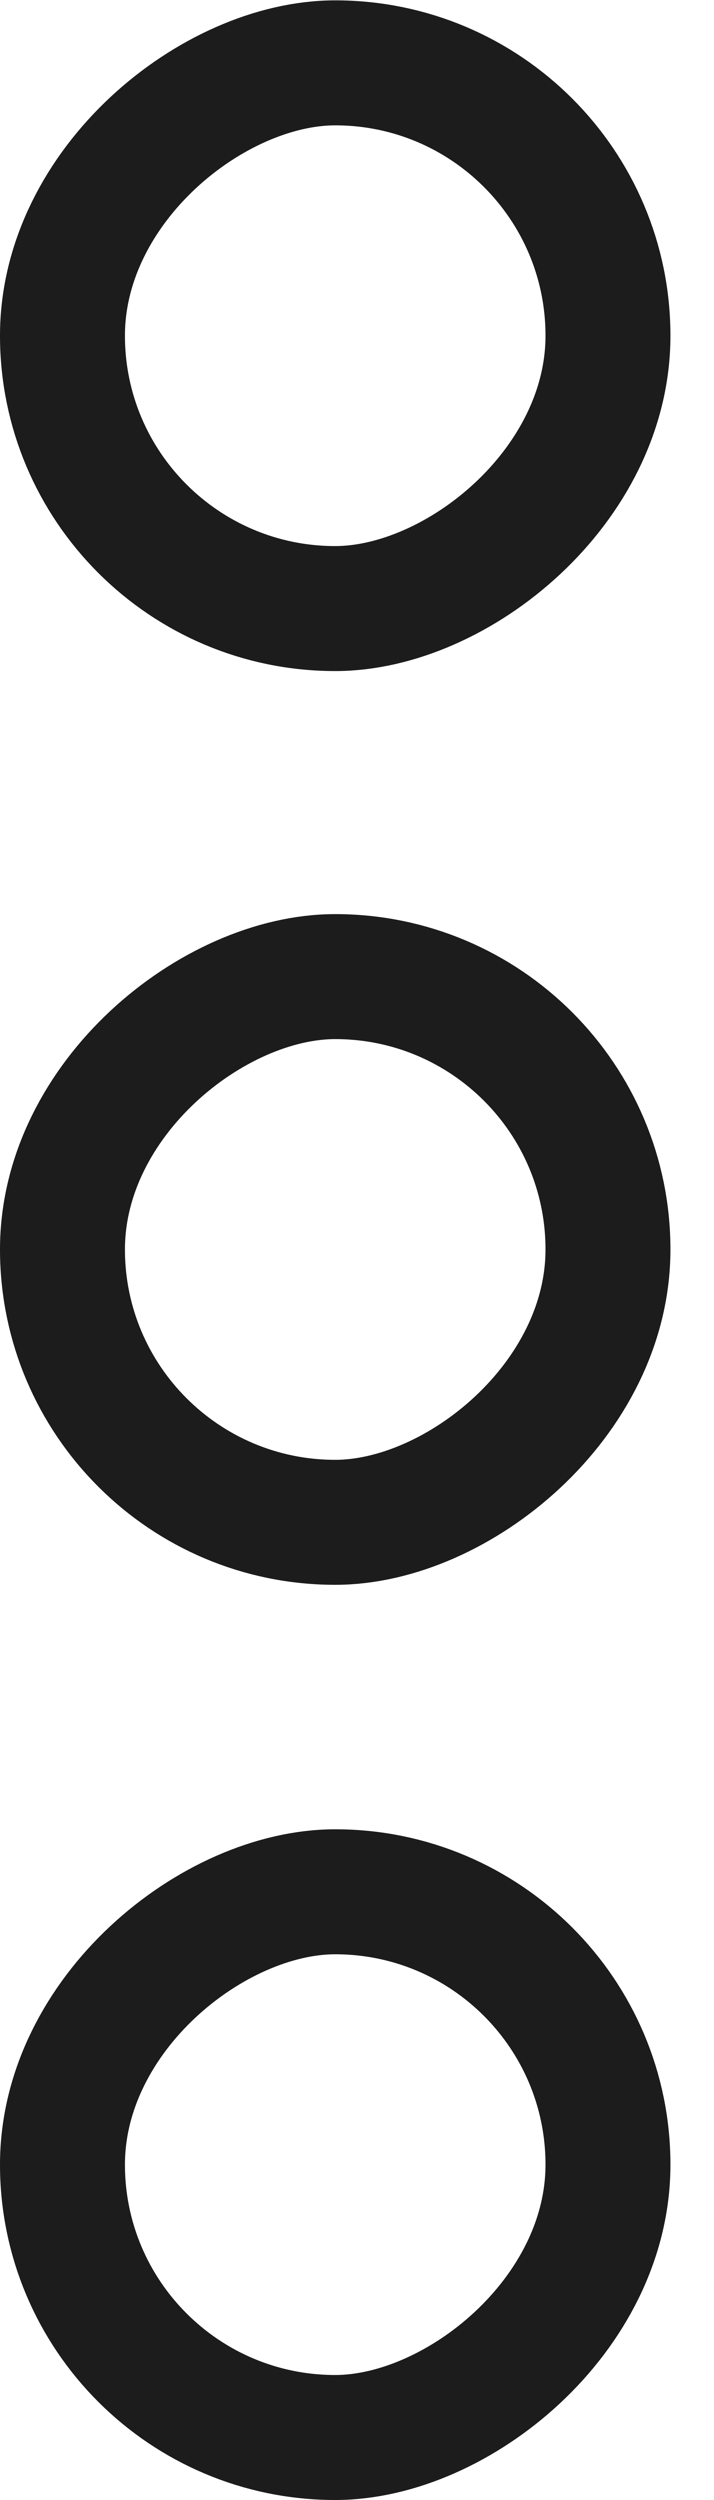 <svg width="4" height="14" viewBox="0 0 4 14" fill="none" xmlns="http://www.w3.org/2000/svg">
<g id="Group 391">
<rect id="Rectangle 561" x="0.35" y="13.65" width="3.056" height="3.056" rx="1.528" transform="rotate(-90 0.35 13.65)" stroke="#1C1C1C" stroke-width="0.7"/>
<rect id="Rectangle 562" x="0.35" y="8.525" width="3.056" height="3.056" rx="1.528" transform="rotate(-90 0.35 8.525)" stroke="#1C1C1C" stroke-width="0.7"/>
<rect id="Rectangle 563" x="0.35" y="3.408" width="3.056" height="3.056" rx="1.528" transform="rotate(-90 0.35 3.408)" stroke="#1C1C1C" stroke-width="0.7"/>
</g>
</svg>
